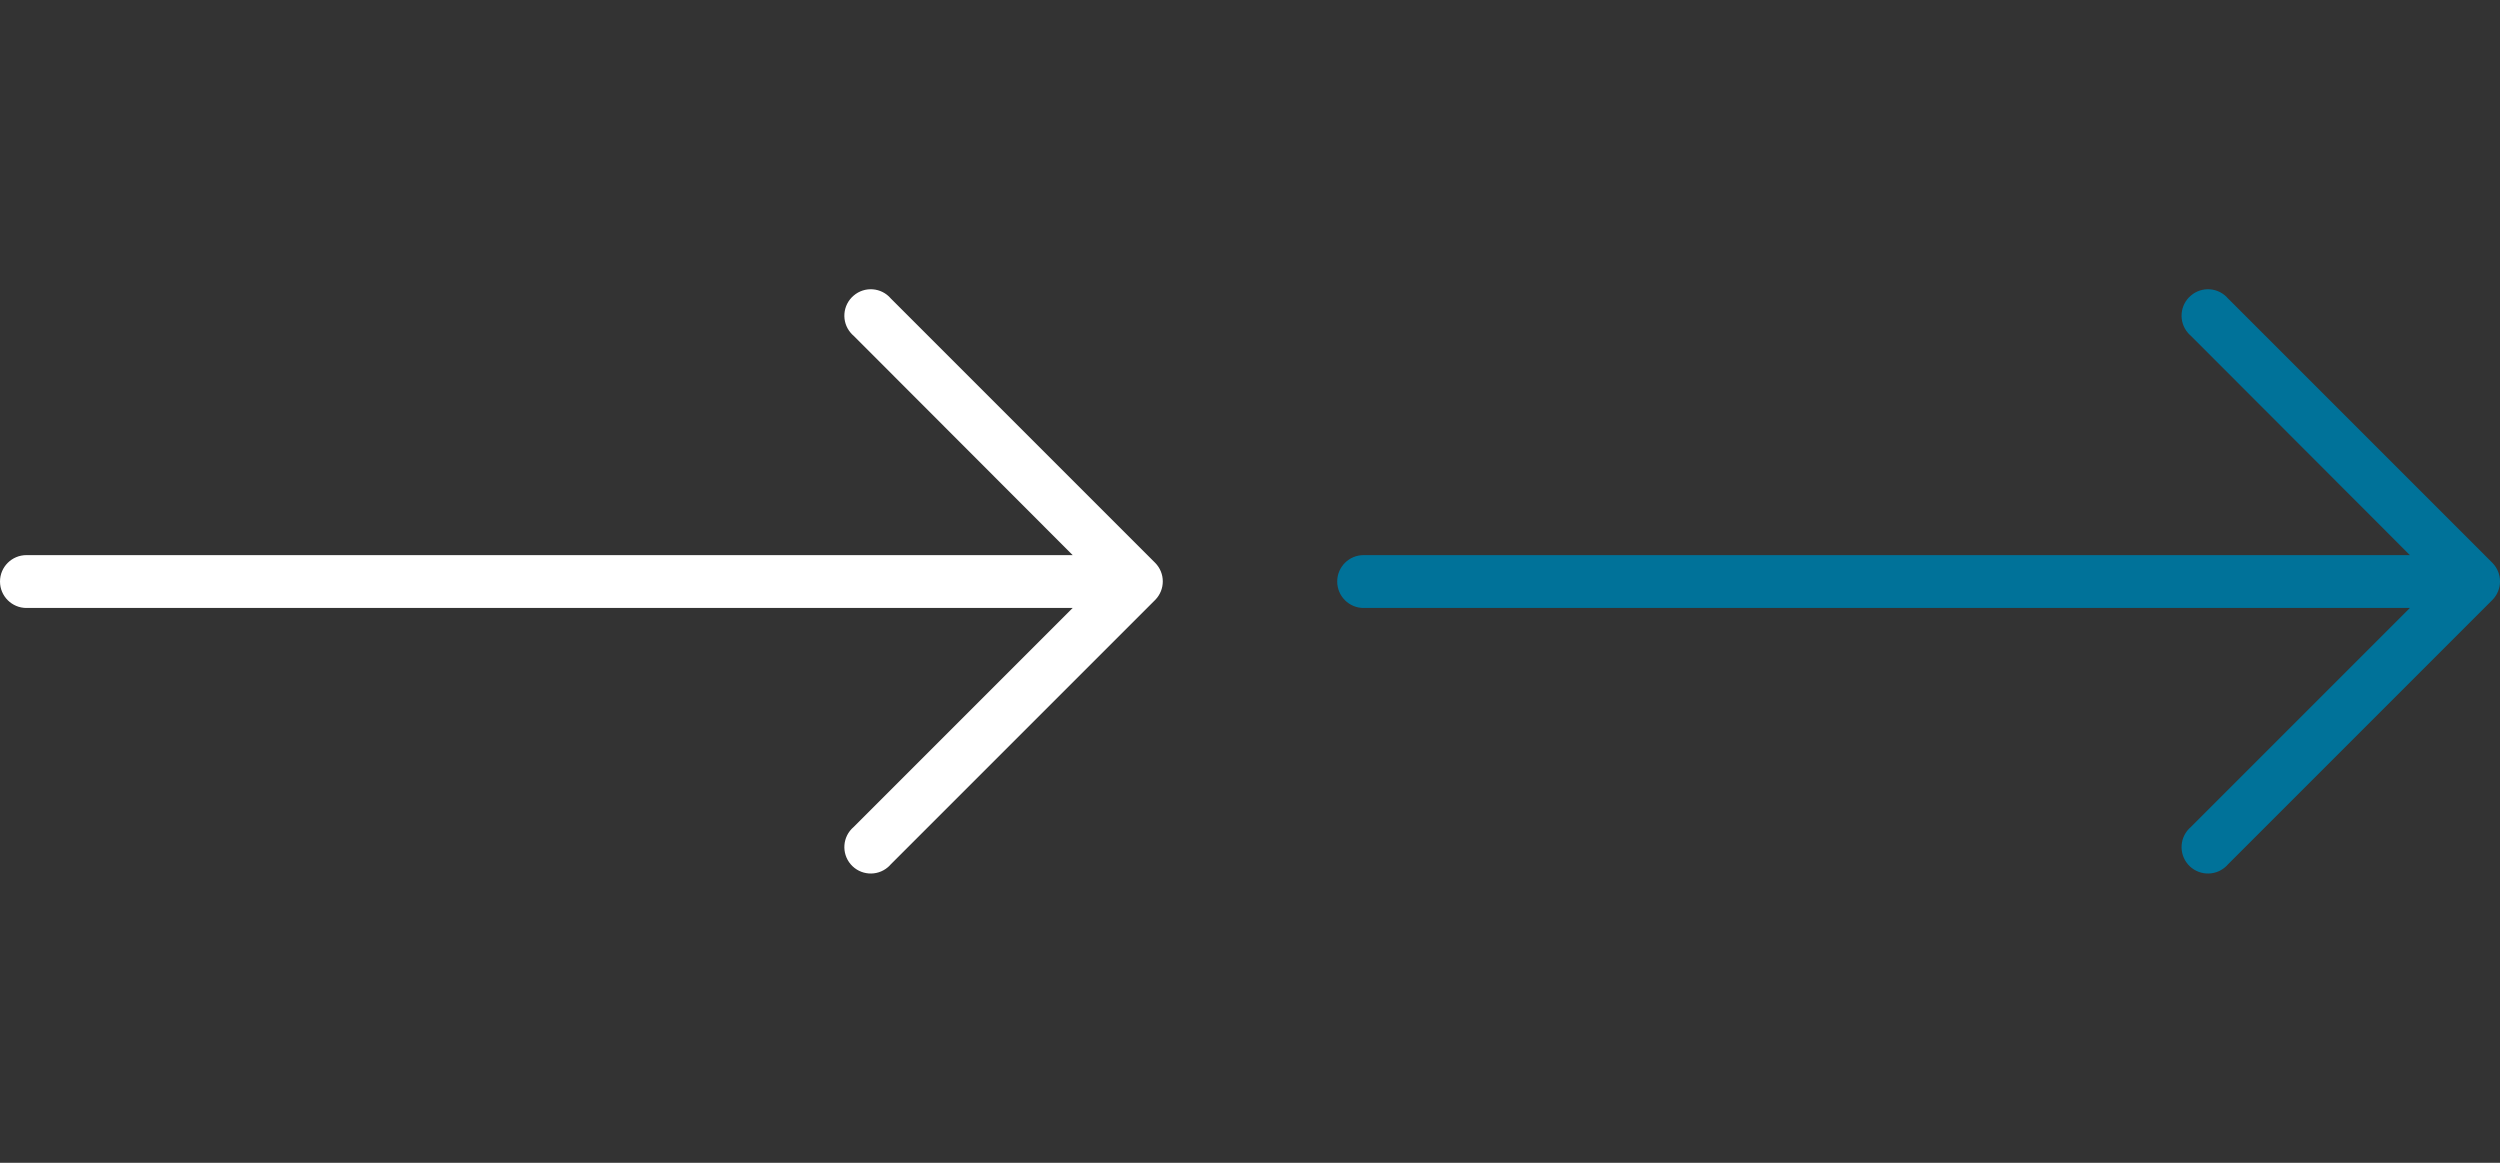 <svg width="43" height="20" viewBox="0 0 43 20" fill="none" xmlns="http://www.w3.org/2000/svg">
<rect x="0" y="0" width="43" height="20" fill="#333333" stroke="none"/>
<g clip-path="url(#clip0_786_1910)">
<path d="M42.868 9.68L38.322 5.134C38.159 4.943 37.872 4.921 37.682 5.085C37.491 5.248 37.469 5.535 37.632 5.725C37.647 5.743 37.664 5.76 37.682 5.775L41.45 9.548H23.454C23.203 9.548 23 9.751 23 10.002C23 10.253 23.203 10.457 23.454 10.457H41.45L37.682 14.225C37.491 14.388 37.469 14.675 37.632 14.866C37.795 15.056 38.082 15.079 38.273 14.915C38.291 14.9 38.307 14.883 38.322 14.866L42.868 10.32C43.044 10.143 43.044 9.857 42.868 9.68Z" fill="#007299"/>
</g>
<g clip-path="url(#clip1_786_1910)">
<path d="M19.868 9.68L15.322 5.134C15.159 4.943 14.872 4.921 14.682 5.085C14.491 5.248 14.469 5.535 14.632 5.725C14.647 5.743 14.664 5.76 14.682 5.775L18.45 9.548H0.455C0.204 9.548 0 9.751 0 10.002C0 10.253 0.204 10.457 0.455 10.457H18.45L14.682 14.225C14.491 14.388 14.469 14.675 14.632 14.866C14.795 15.056 15.082 15.079 15.273 14.915C15.291 14.9 15.307 14.883 15.322 14.866L19.868 10.32C20.044 10.143 20.044 9.857 19.868 9.68Z" fill="white"/>
</g>
<defs>
<clipPath id="clip0_786_1910">
<rect width="20" height="20" fill="white" transform="translate(23)"/>
</clipPath>
<clipPath id="clip1_786_1910">
<rect width="20" height="20" fill="white"/>
</clipPath>
</defs>
</svg>

